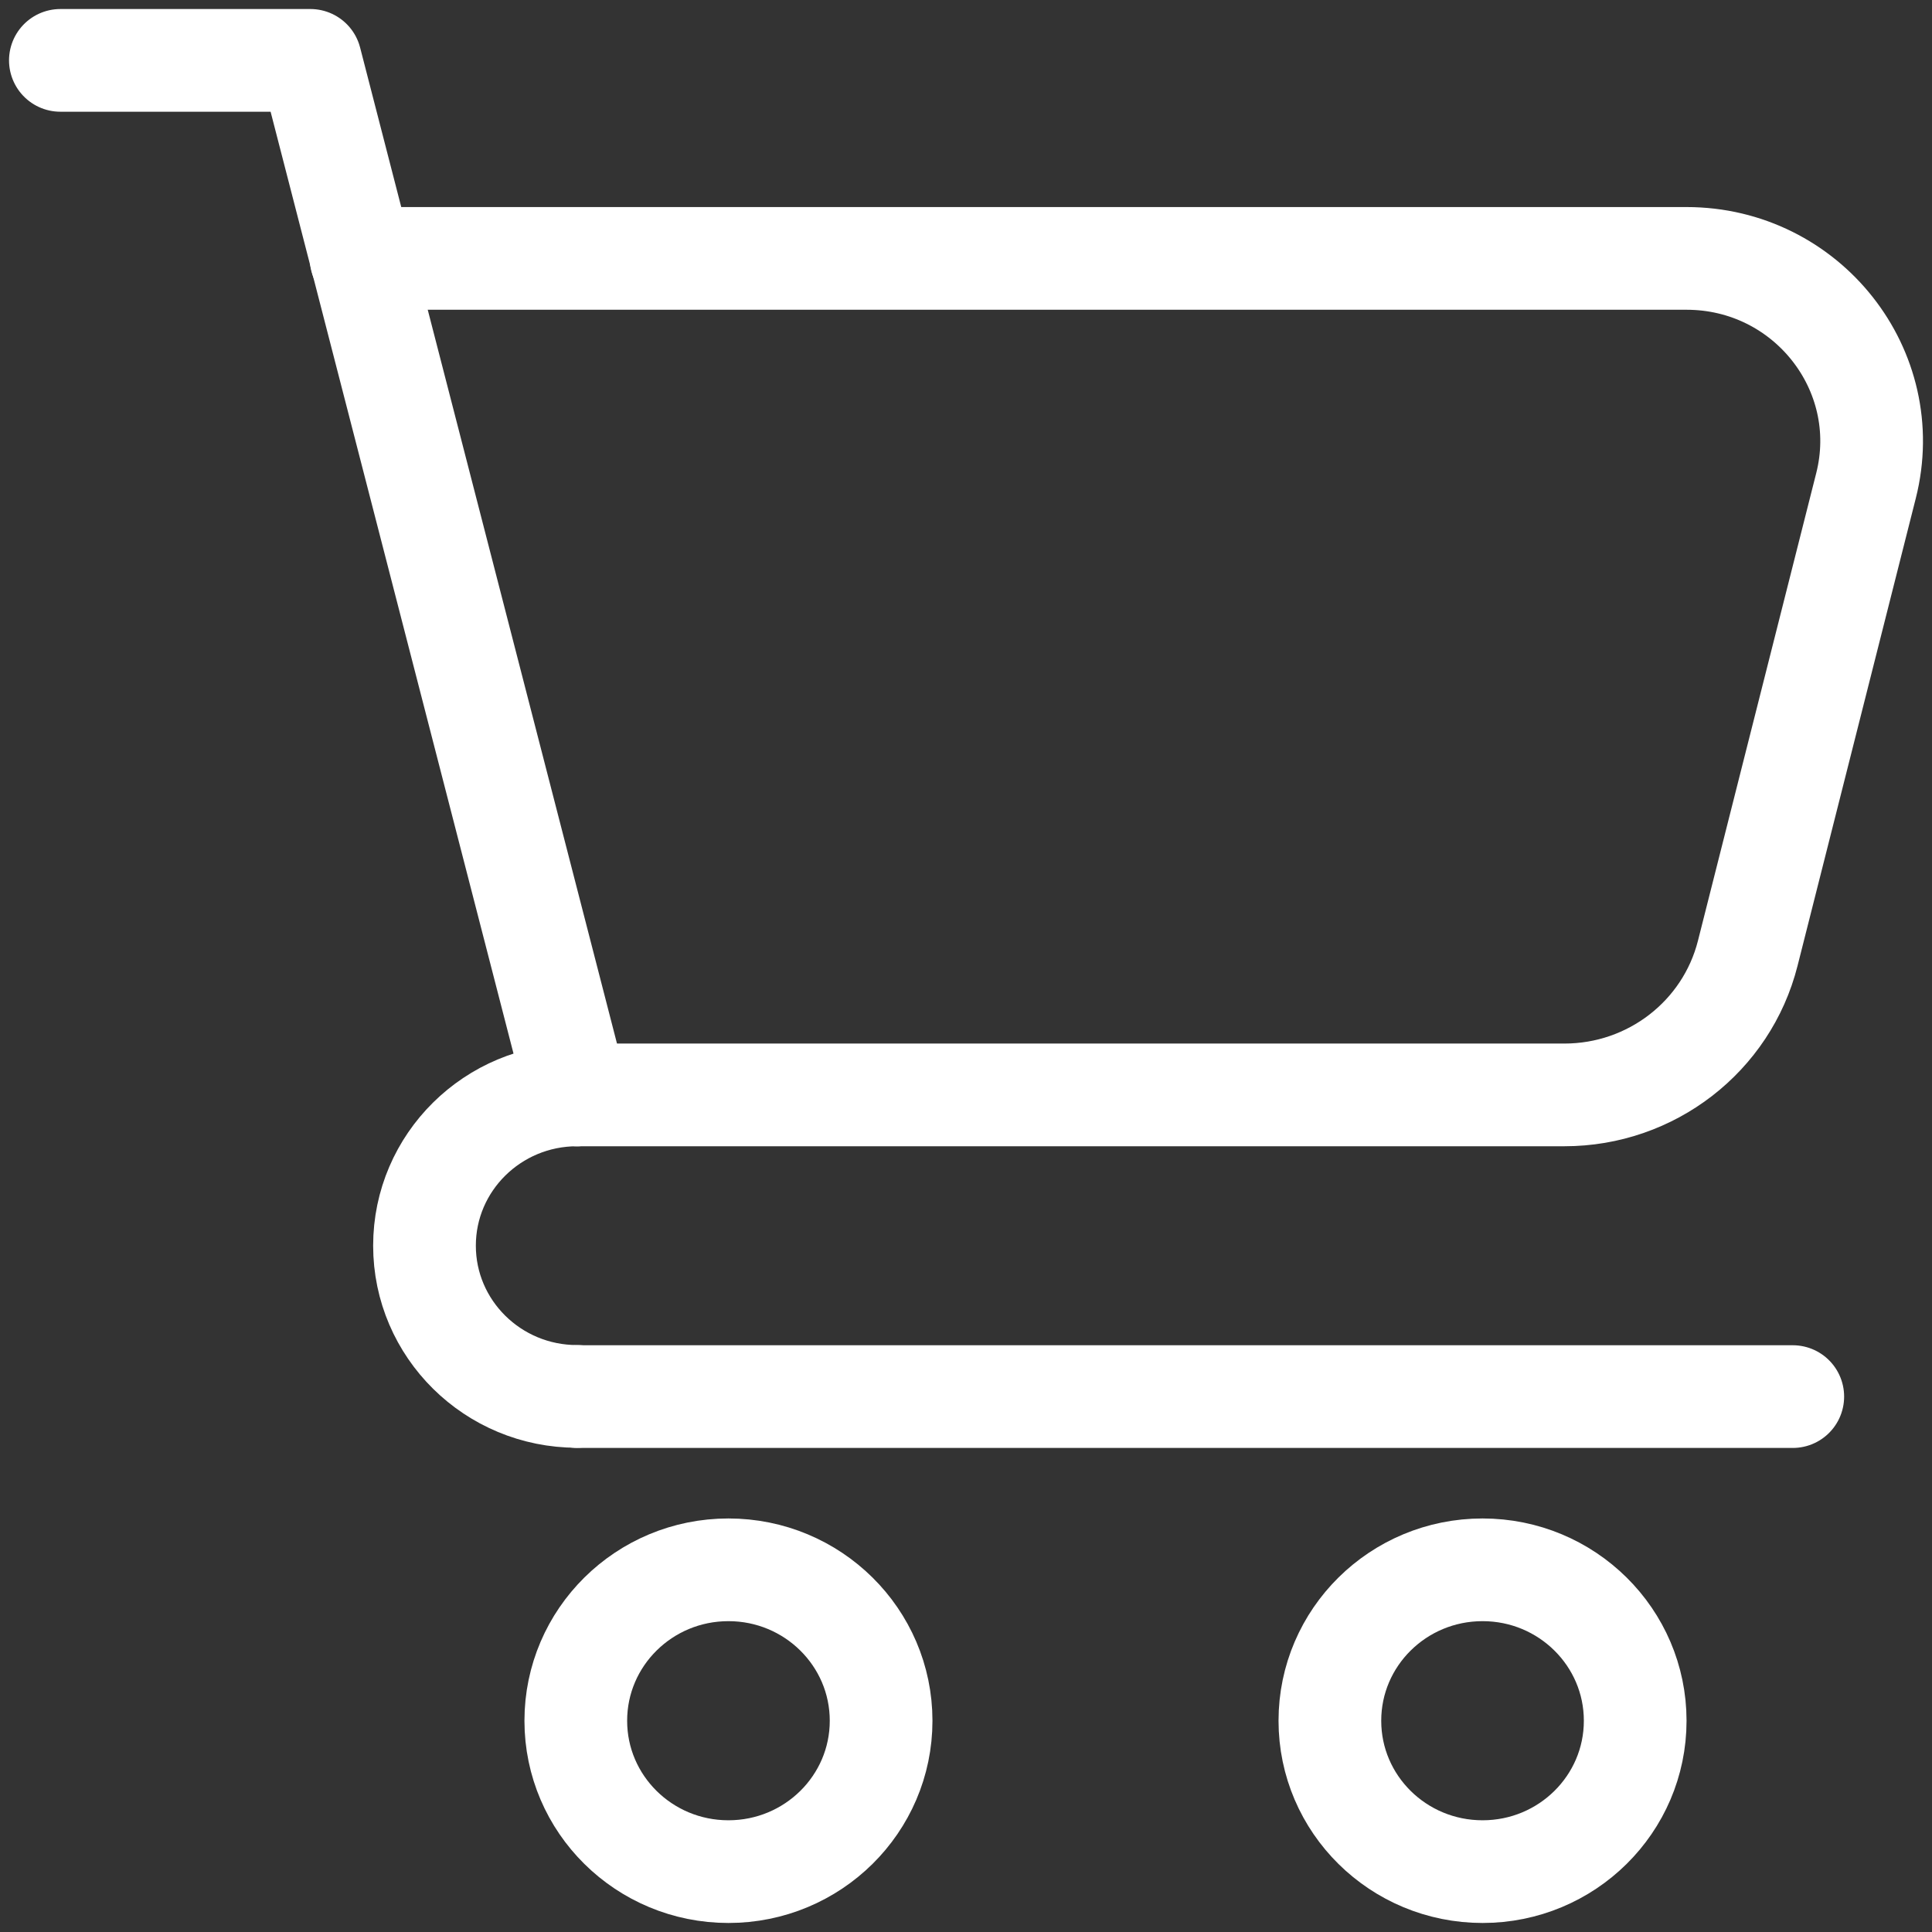 <?xml version="1.0" encoding="UTF-8"?>
<svg width="32px" height="32px" viewBox="0 0 32 32" version="1.1" xmlns="http://www.w3.org/2000/svg" xmlns:xlink="http://www.w3.org/1999/xlink">
    <rect x="0" y="0" width="32" height="32" fill="#333333" stroke="none"/>
    <title>Group 13</title>
    <g id="Page-1" stroke="none" stroke-width="1" fill="none" fill-rule="evenodd" stroke-linecap="round" stroke-linejoin="round">
        <g id="Inici" transform="translate(-1766, -35)" stroke="#FFFFFF" stroke-width="1.701">
            <g id="Group-13" transform="translate(1767, 36)">
                <polyline id="Stroke-1" points="0 0 4.141 0 8.56 17.134"></polyline>
                <path d="M4.981,3.28 L26.934,3.28 C28.927,3.28 30.391,5.133 29.907,7.045 L27.948,14.79 C27.599,16.168 26.348,17.135 24.912,17.135 L8.56,17.135" id="Stroke-3"></path>
                <path d="M8.558,22.129 C7.163,22.129 6.031,21.011 6.031,19.632 C6.031,18.253 7.163,17.135 8.558,17.135" id="Stroke-5"></path>
                <path d="M13.594,27.501 C13.594,28.882 12.461,30 11.065,30 C9.669,30 8.537,28.882 8.537,27.501 C8.537,26.12 9.669,25.001 11.065,25.001 C12.461,25.001 13.594,26.12 13.594,27.501 Z" id="Stroke-7"></path>
                <path d="M26.084,27.501 C26.084,28.882 24.952,30 23.556,30 C22.159,30 21.027,28.882 21.027,27.501 C21.027,26.12 22.159,25.001 23.556,25.001 C24.952,25.001 26.084,26.12 26.084,27.501 Z" id="Stroke-9"></path>
                <line x1="8.561" y1="22.132" x2="28.694" y2="22.132" id="Stroke-11"></line>
            </g>
        </g>
    </g>
</svg>